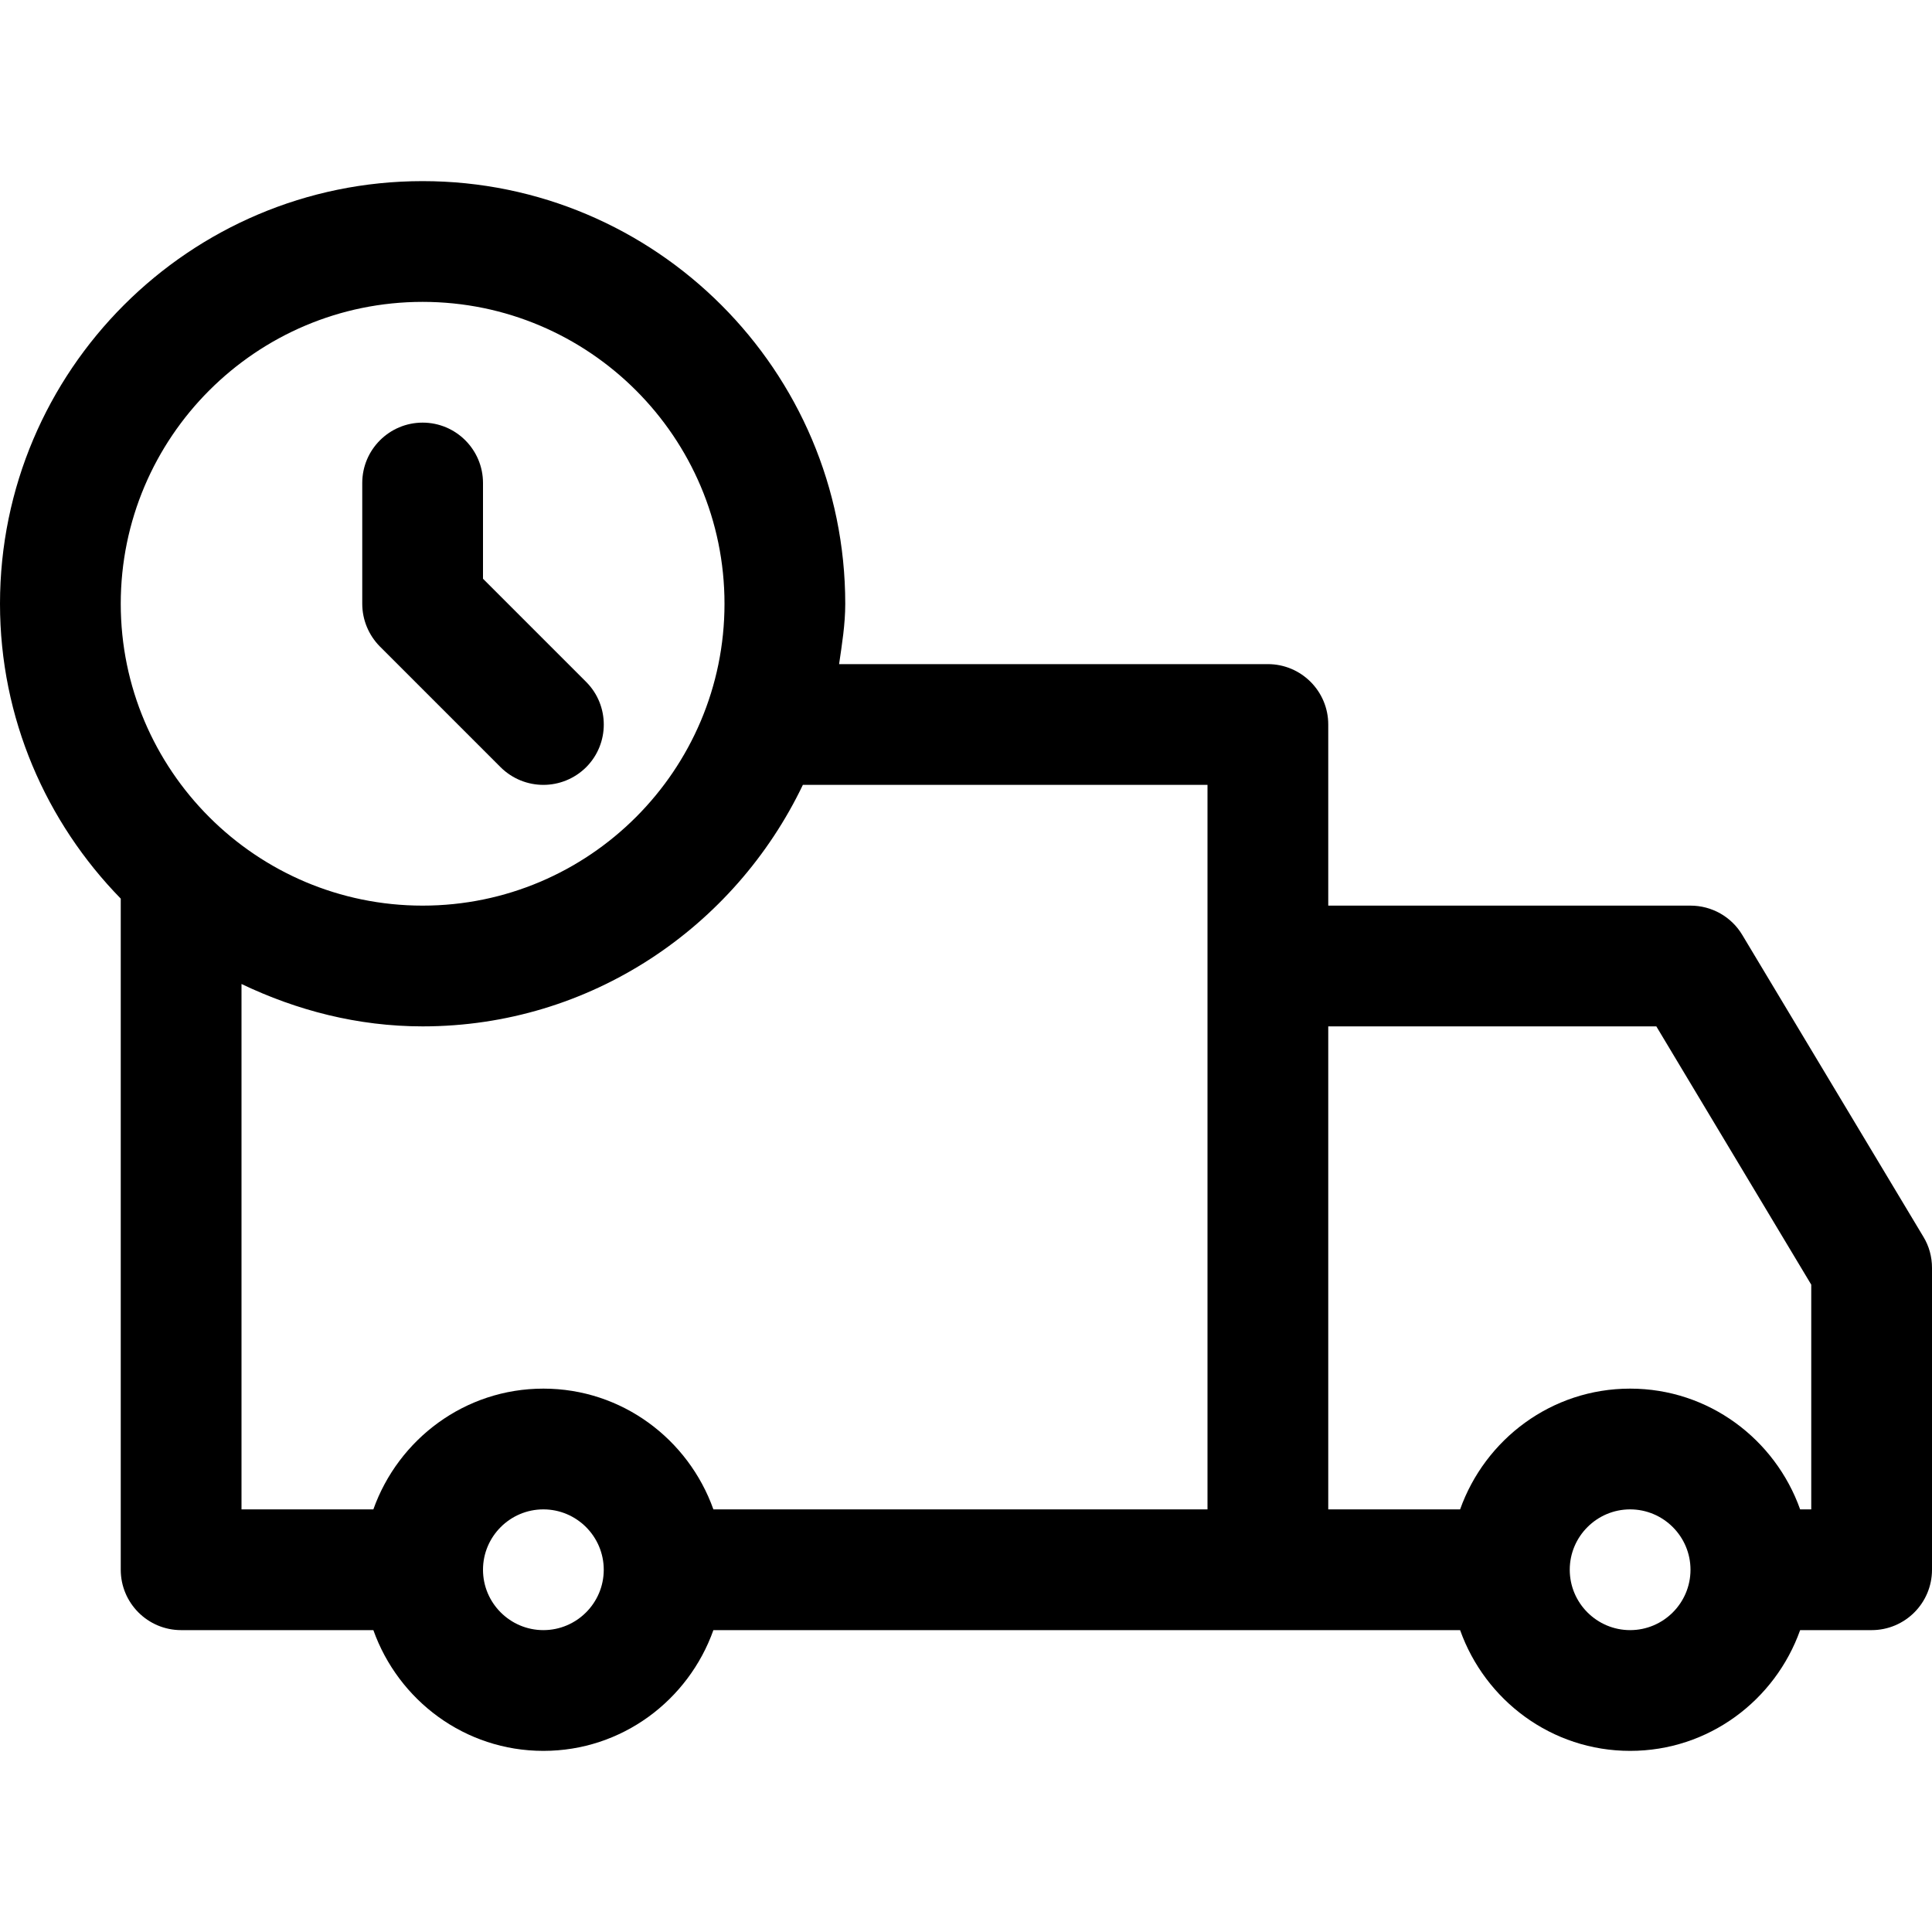 <?xml version="1.0" encoding="iso-8859-1"?>
<!-- Generator: Adobe Illustrator 19.0.0, SVG Export Plug-In . SVG Version: 6.00 Build 0)  -->
<svg version="1.1" id="Capa_1" xmlns="http://www.w3.org/2000/svg" xmlns:xlink="http://www.w3.org/1999/xlink" x="0px" y="0px"
	 viewBox="0 0 512 512" style="enable-background:new 0 0 512 512;" xml:space="preserve">
<g>
	<g>
		<path d="M509.728,327.776l-48-80C458.848,242.944,453.632,240,448,240h-96v-48c0-8.832-7.168-16-16-16H222.368
			c0.768-5.28,1.632-10.528,1.632-16c0-61.76-50.24-112-112-112S0,98.24,0,160c0,30.4,12.256,57.92,32,78.144V416
			c0,8.832,7.168,16,16,16h50.944c6.624,18.592,24.224,32,45.056,32c20.832,0,38.432-13.408,45.056-32H336h50.944
			c6.624,18.592,24.224,32,45.056,32c20.832,0,38.432-13.408,45.056-32H496c8.832,0,16-7.168,16-16v-80
			C512,333.088,511.232,330.24,509.728,327.776z M32,160c0-44.096,35.872-80,80-80s80,35.904,80,80s-35.872,80-80,80
			S32,204.096,32,160z M144,432c-8.8,0-16-7.168-16-16c0-8.832,7.2-16,16-16s16,7.168,16,16C160,424.832,152.8,432,144,432z
			 M320,400H189.056c-6.624-18.592-24.224-32-45.056-32c-20.832,0-38.432,13.408-45.056,32H64V260.768
			C78.592,267.744,94.752,272,112,272c44.512,0,82.72-26.304,100.768-64H320V400z M432,432c-8.8,0-16-7.168-16-16
			c0-8.832,7.2-16,16-16s16,7.168,16,16C448,424.832,440.8,432,432,432z M480,400h-2.944c-6.624-18.592-24.224-32-45.056-32
			c-20.832,0-38.432,13.408-45.056,32H352V272h86.944L480,340.448V400z"/>
	</g>
</g>
<g>
	<g>
		<path d="M155.328,180.704L128,153.376V128c0-8.832-7.168-16-16-16c-8.832,0-16,7.168-16,16v32c0,4.256,1.696,8.32,4.672,11.328
			l32,32C135.808,206.432,139.904,208,144,208s8.192-1.568,11.328-4.672C161.568,197.088,161.568,186.944,155.328,180.704z"/>
	</g>
</g>
<g>
</g>
<g>
</g>
<g>
</g>
<g>
</g>
<g>
</g>
<g>
</g>
<g>
</g>
<g>
</g>
<g>
</g>
<g>
</g>
<g>
</g>
<g>
</g>
<g>
</g>
<g>
</g>
<g>
</g>
</svg>
